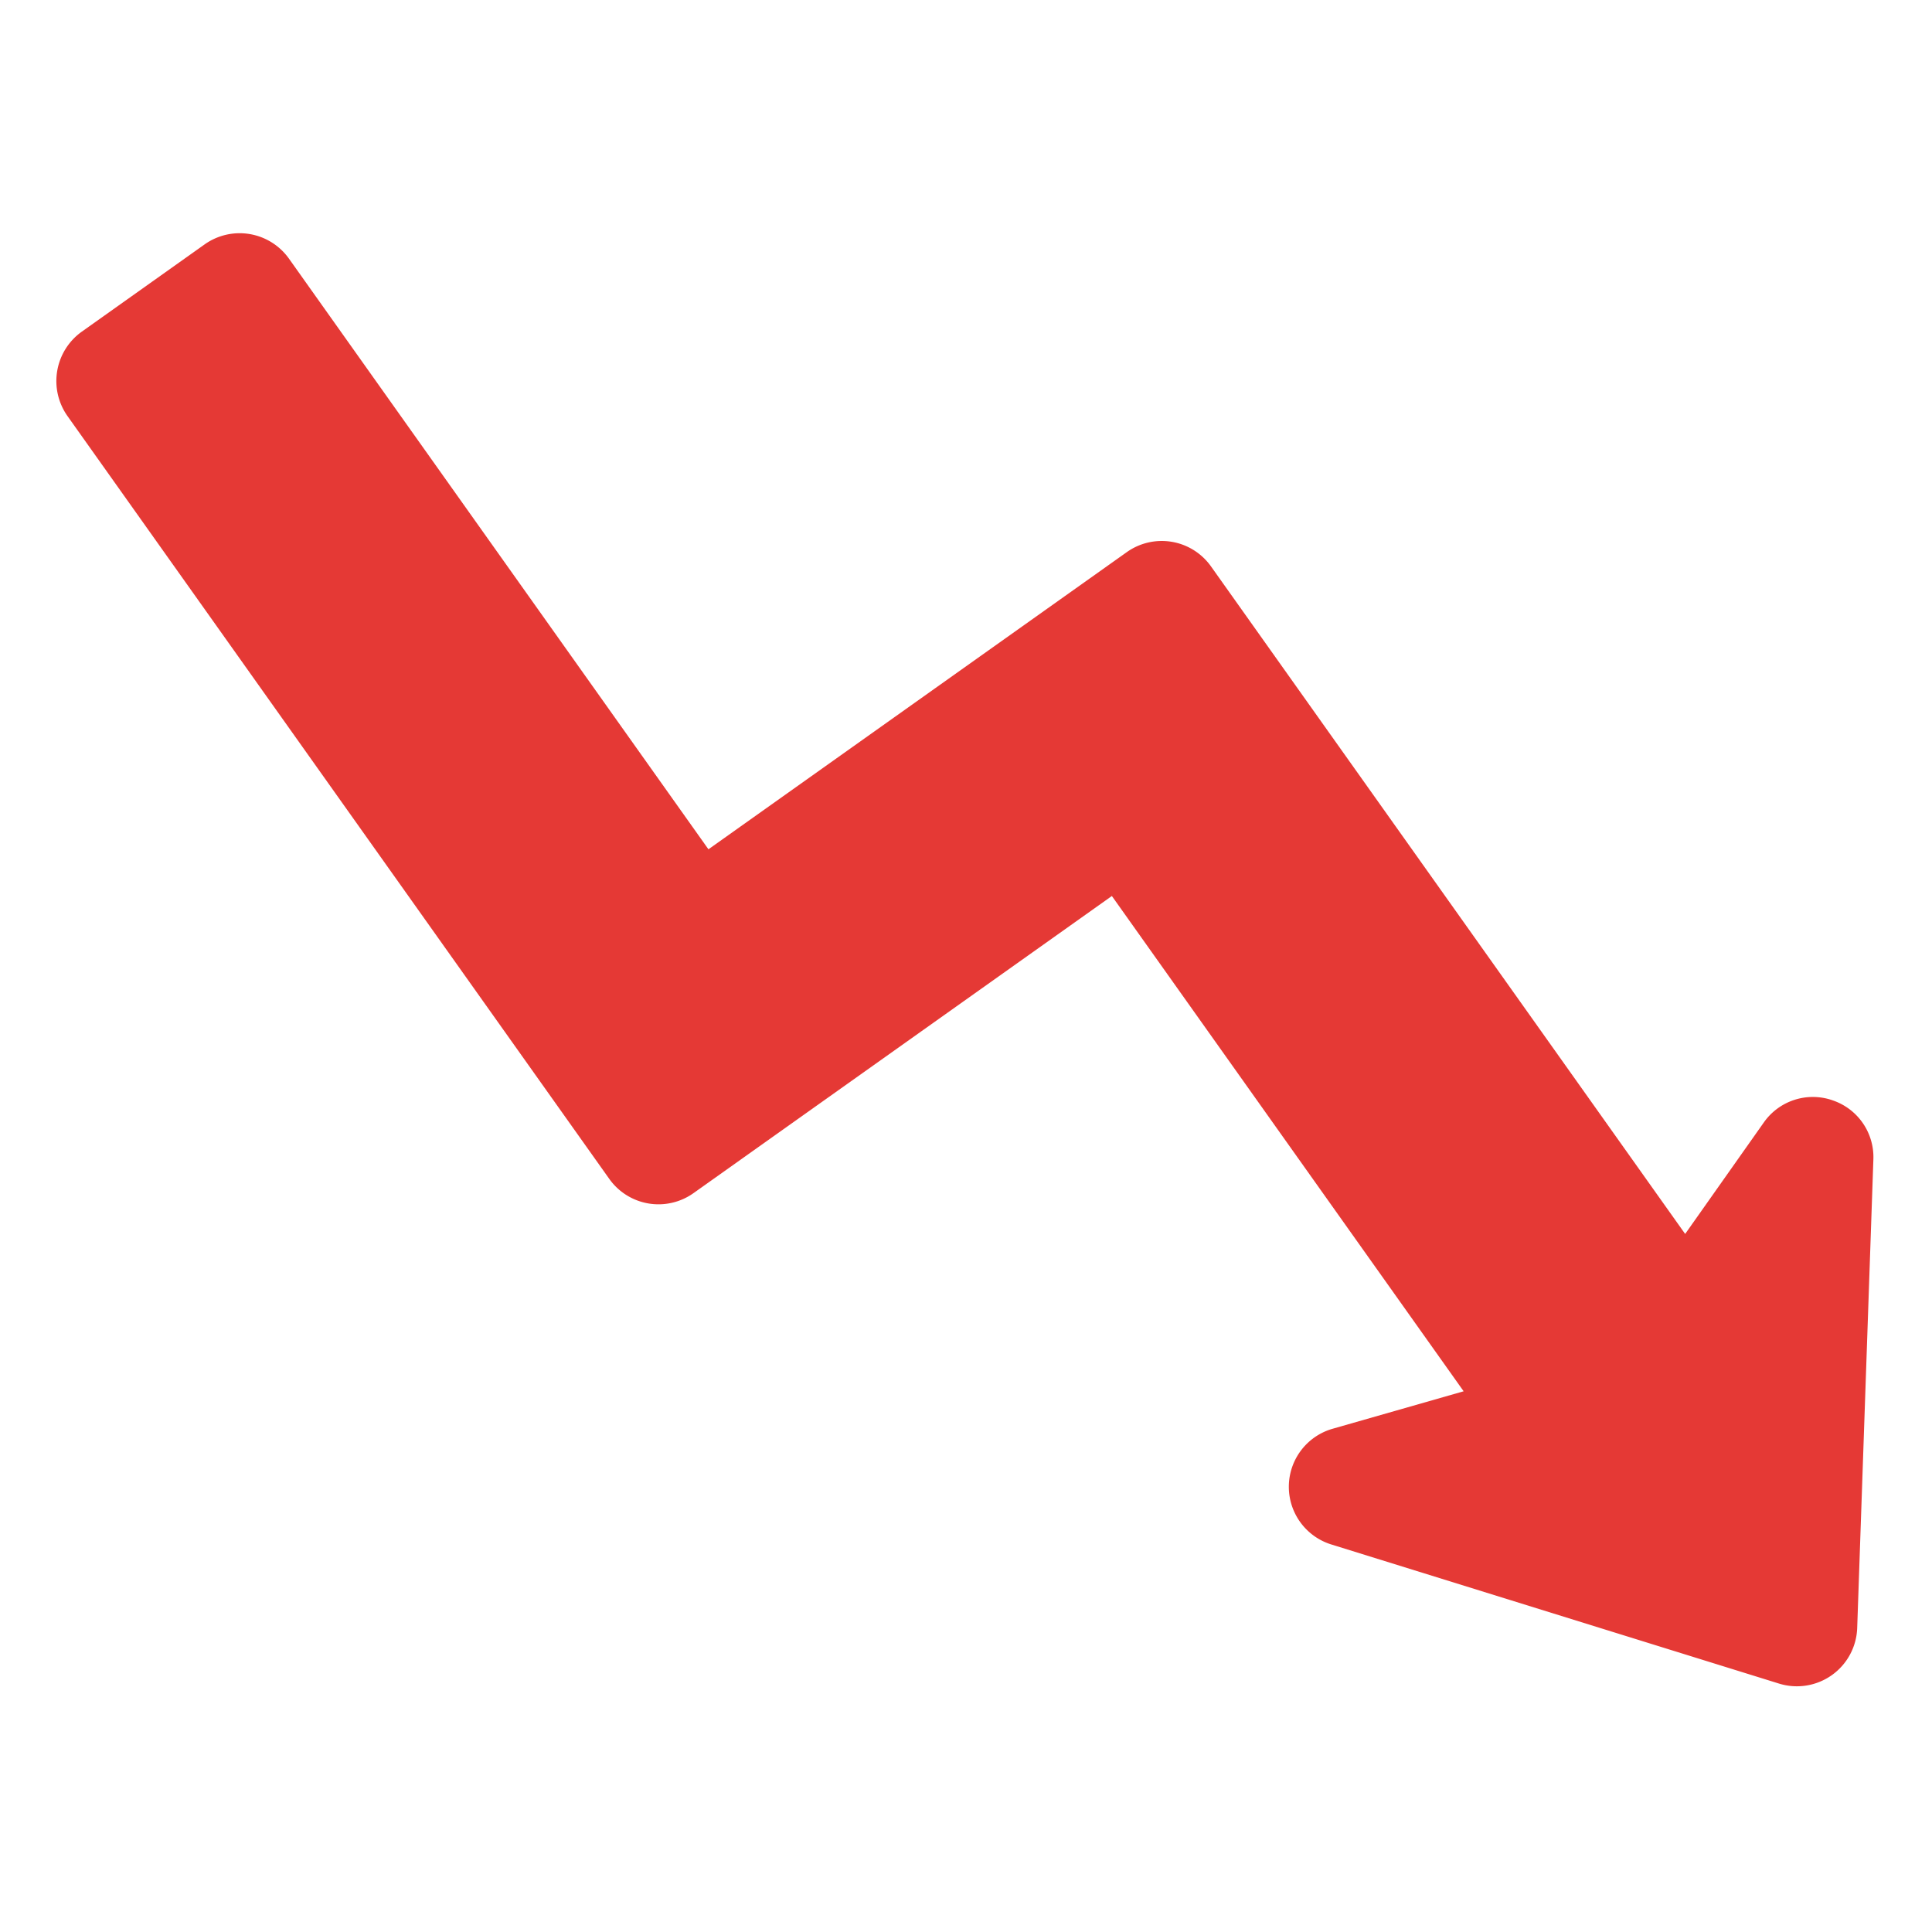 <svg xmlns="http://www.w3.org/2000/svg" version="1.1" xmlns:xlink="http://www.w3.org/1999/xlink" width="512" height="512" x="0" y="0" viewBox="0 0 64 64" style="enable-background:new 0 0 512 512" xml:space="preserve" class=""><g><path fill="#6d6e71" d="M60.524 53.893a1 1 0 0 1-1.297.92L44.4 50.209a1 1 0 0 1 .021-1.917l4.34-1.242a1 1 0 0 0 .54-1.54L37.648 29.1a1 1 0 0 0-1.395-.236l-13.86 9.844A1 1 0 0 1 21 38.473L3.049 13.199a1 1 0 0 1 .236-1.395L7.36 8.91a1 1 0 0 1 1.394.236l13.898 19.567a1 1 0 0 0 1.394.237l13.86-9.844a1 1 0 0 1 1.394.236l15.707 22.114a1 1 0 0 0 1.632-.002l2.602-3.688a1 1 0 0 1 1.817.61z" data-name="Layer 3" opacity="1" data-original="#6d6e71"></path><path fill="#e53935" d="M60.697 36.446a1.984 1.984 0 0 0-2.272.742l-2.602 3.688-15.707-22.113a2 2 0 0 0-2.788-.474l-13.86 9.845L9.571 8.566a2.005 2.005 0 0 0-2.79-.472l-4.075 2.895a2.01 2.01 0 0 0-.473 2.79l17.95 25.273a2 2 0 0 0 2.79.472l13.859-9.843 11.653 16.407-4.339 1.241a2 2 0 0 0-.043 3.834L58.93 55.77a1.999 1.999 0 0 0 2.592-1.841l.536-15.518a1.985 1.985 0 0 0-1.36-1.964z" opacity="1" data-original="#e53935"></path></g></svg>